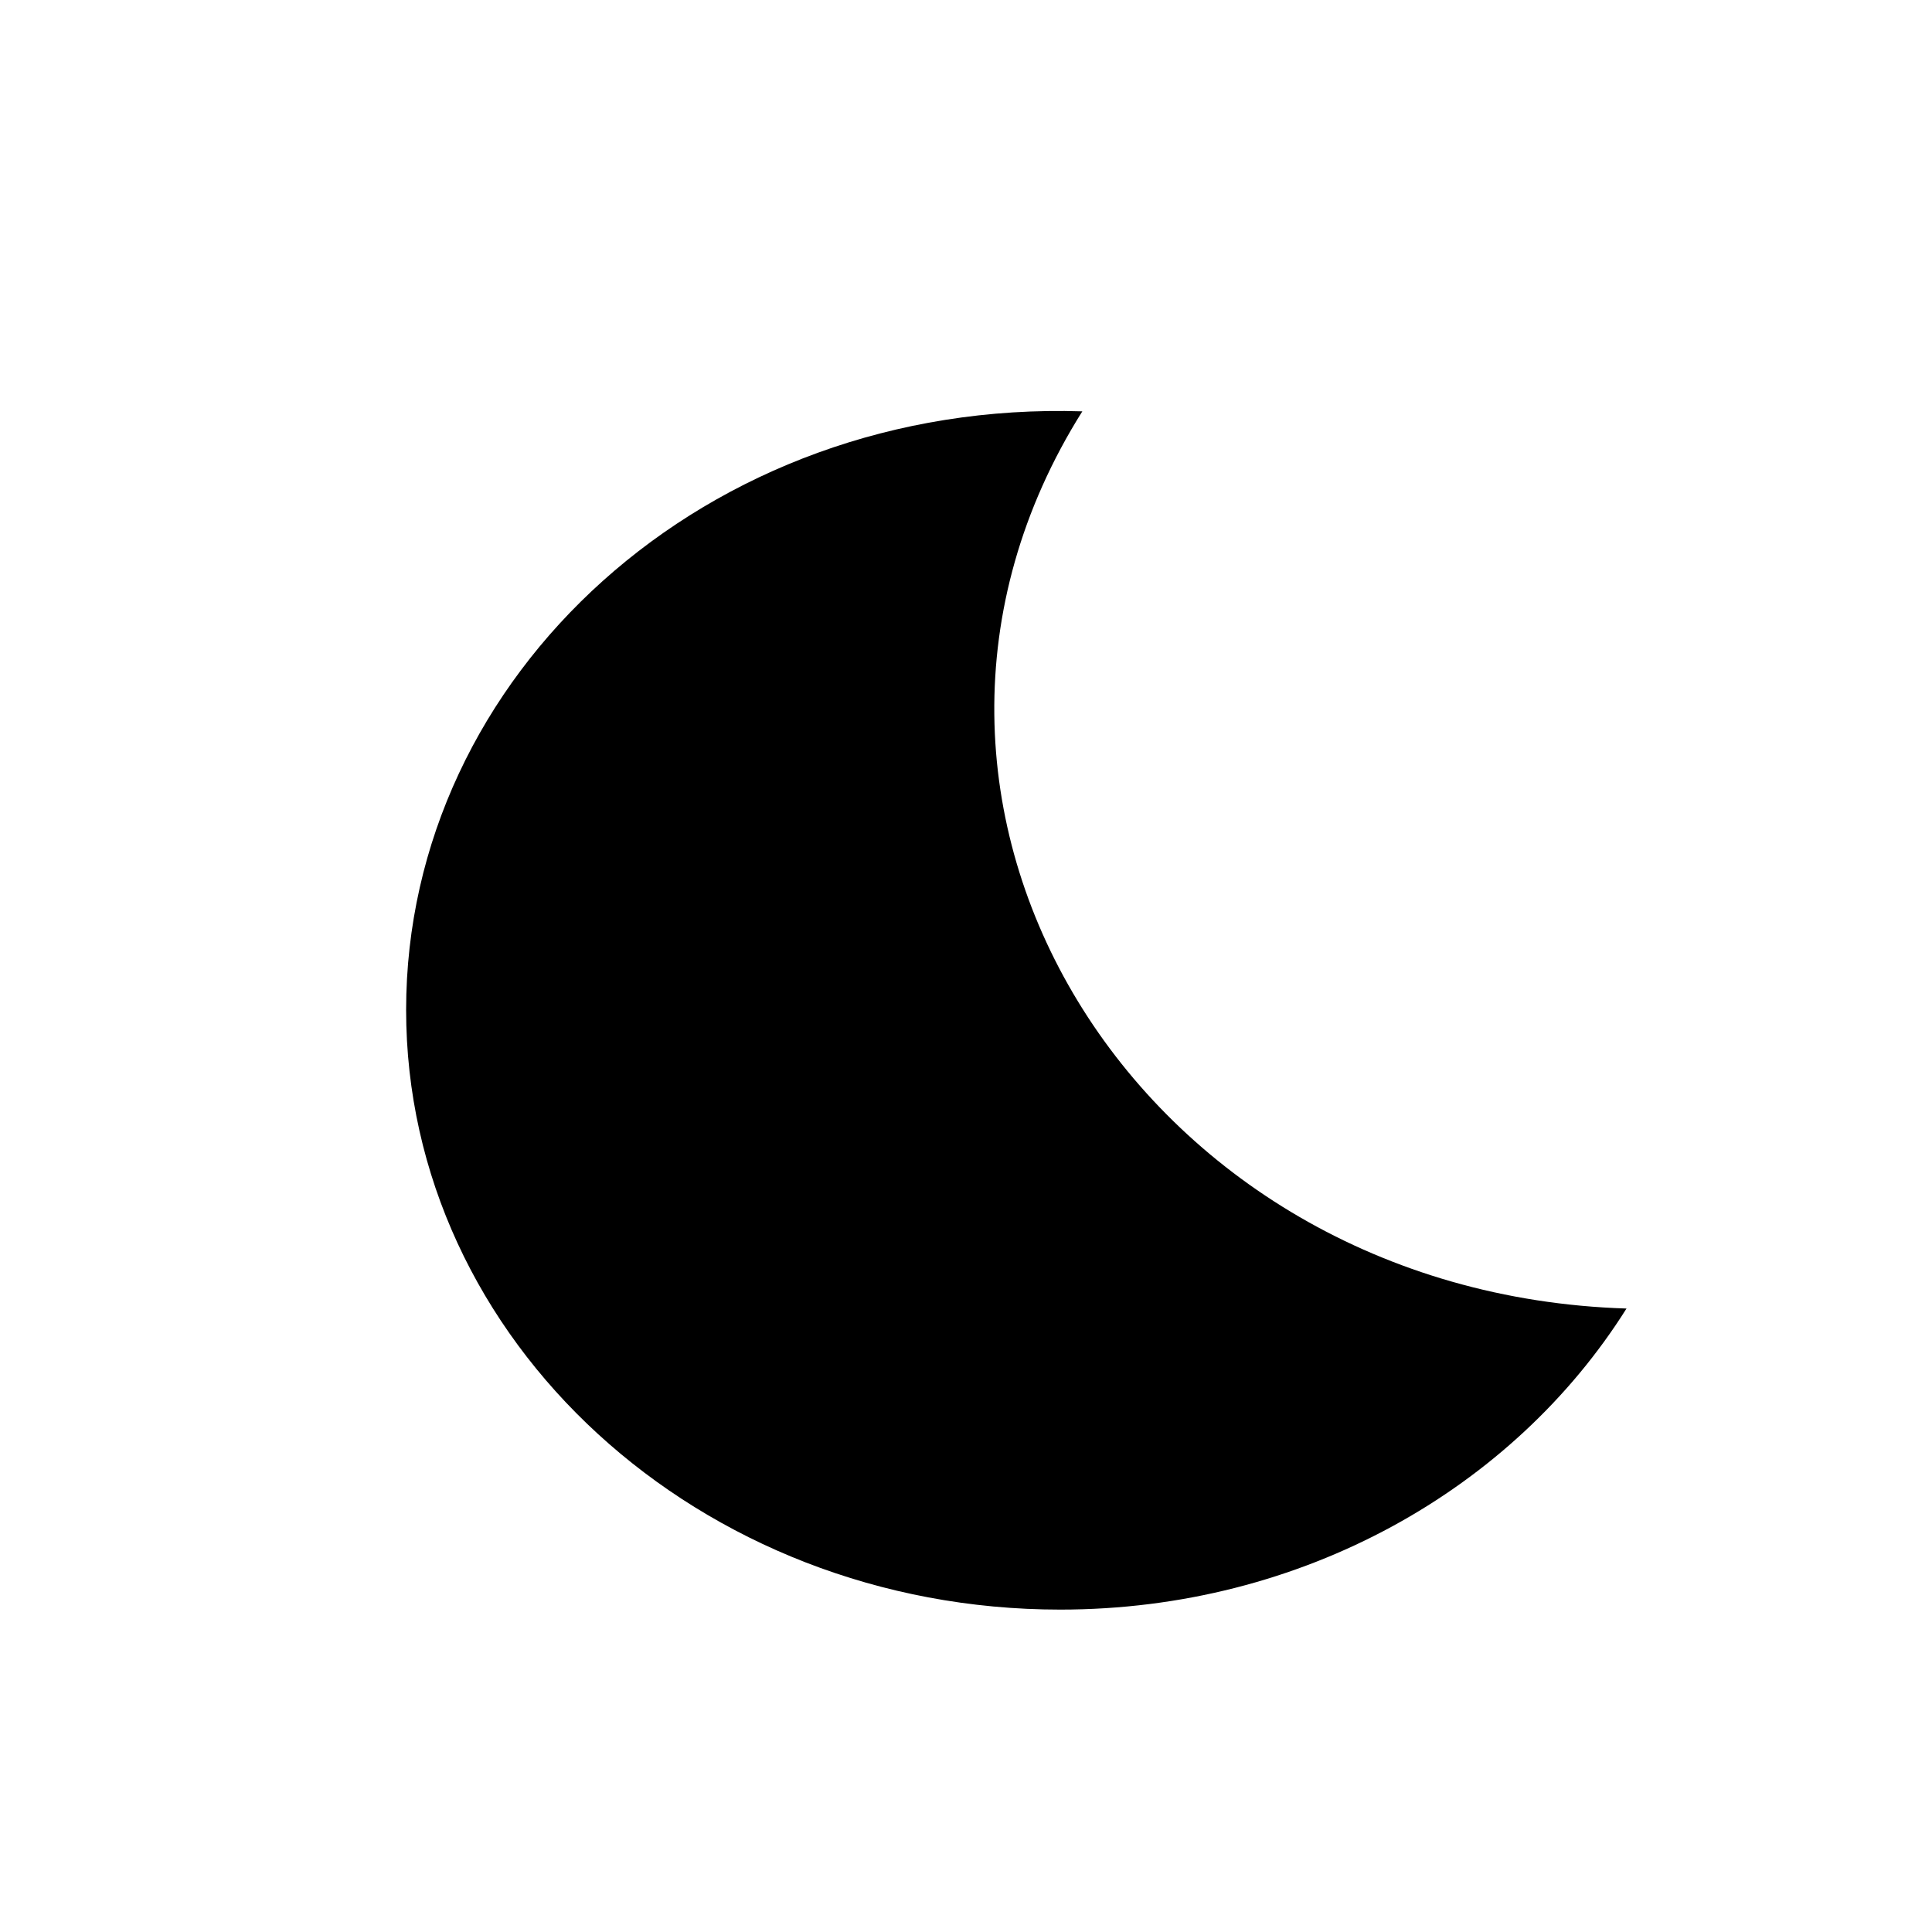 <svg width="48" height="48" viewBox="0 0 48 48" fill="none" xmlns="http://www.w3.org/2000/svg">
  <path d="m26.89,10.22c-9.35,-0.3 -16.8,6.56 -16.8,14.87c0,8.22 7.28,14.9 16.25,14.9c6.03,0 11.26,-3.01 14.07,-7.48c-12.21,-0.38 -19.64,-12.56 -13.52,-22.29l-0.01,0z" fill="CurrentColor" id="svg_1"/>
</svg>
